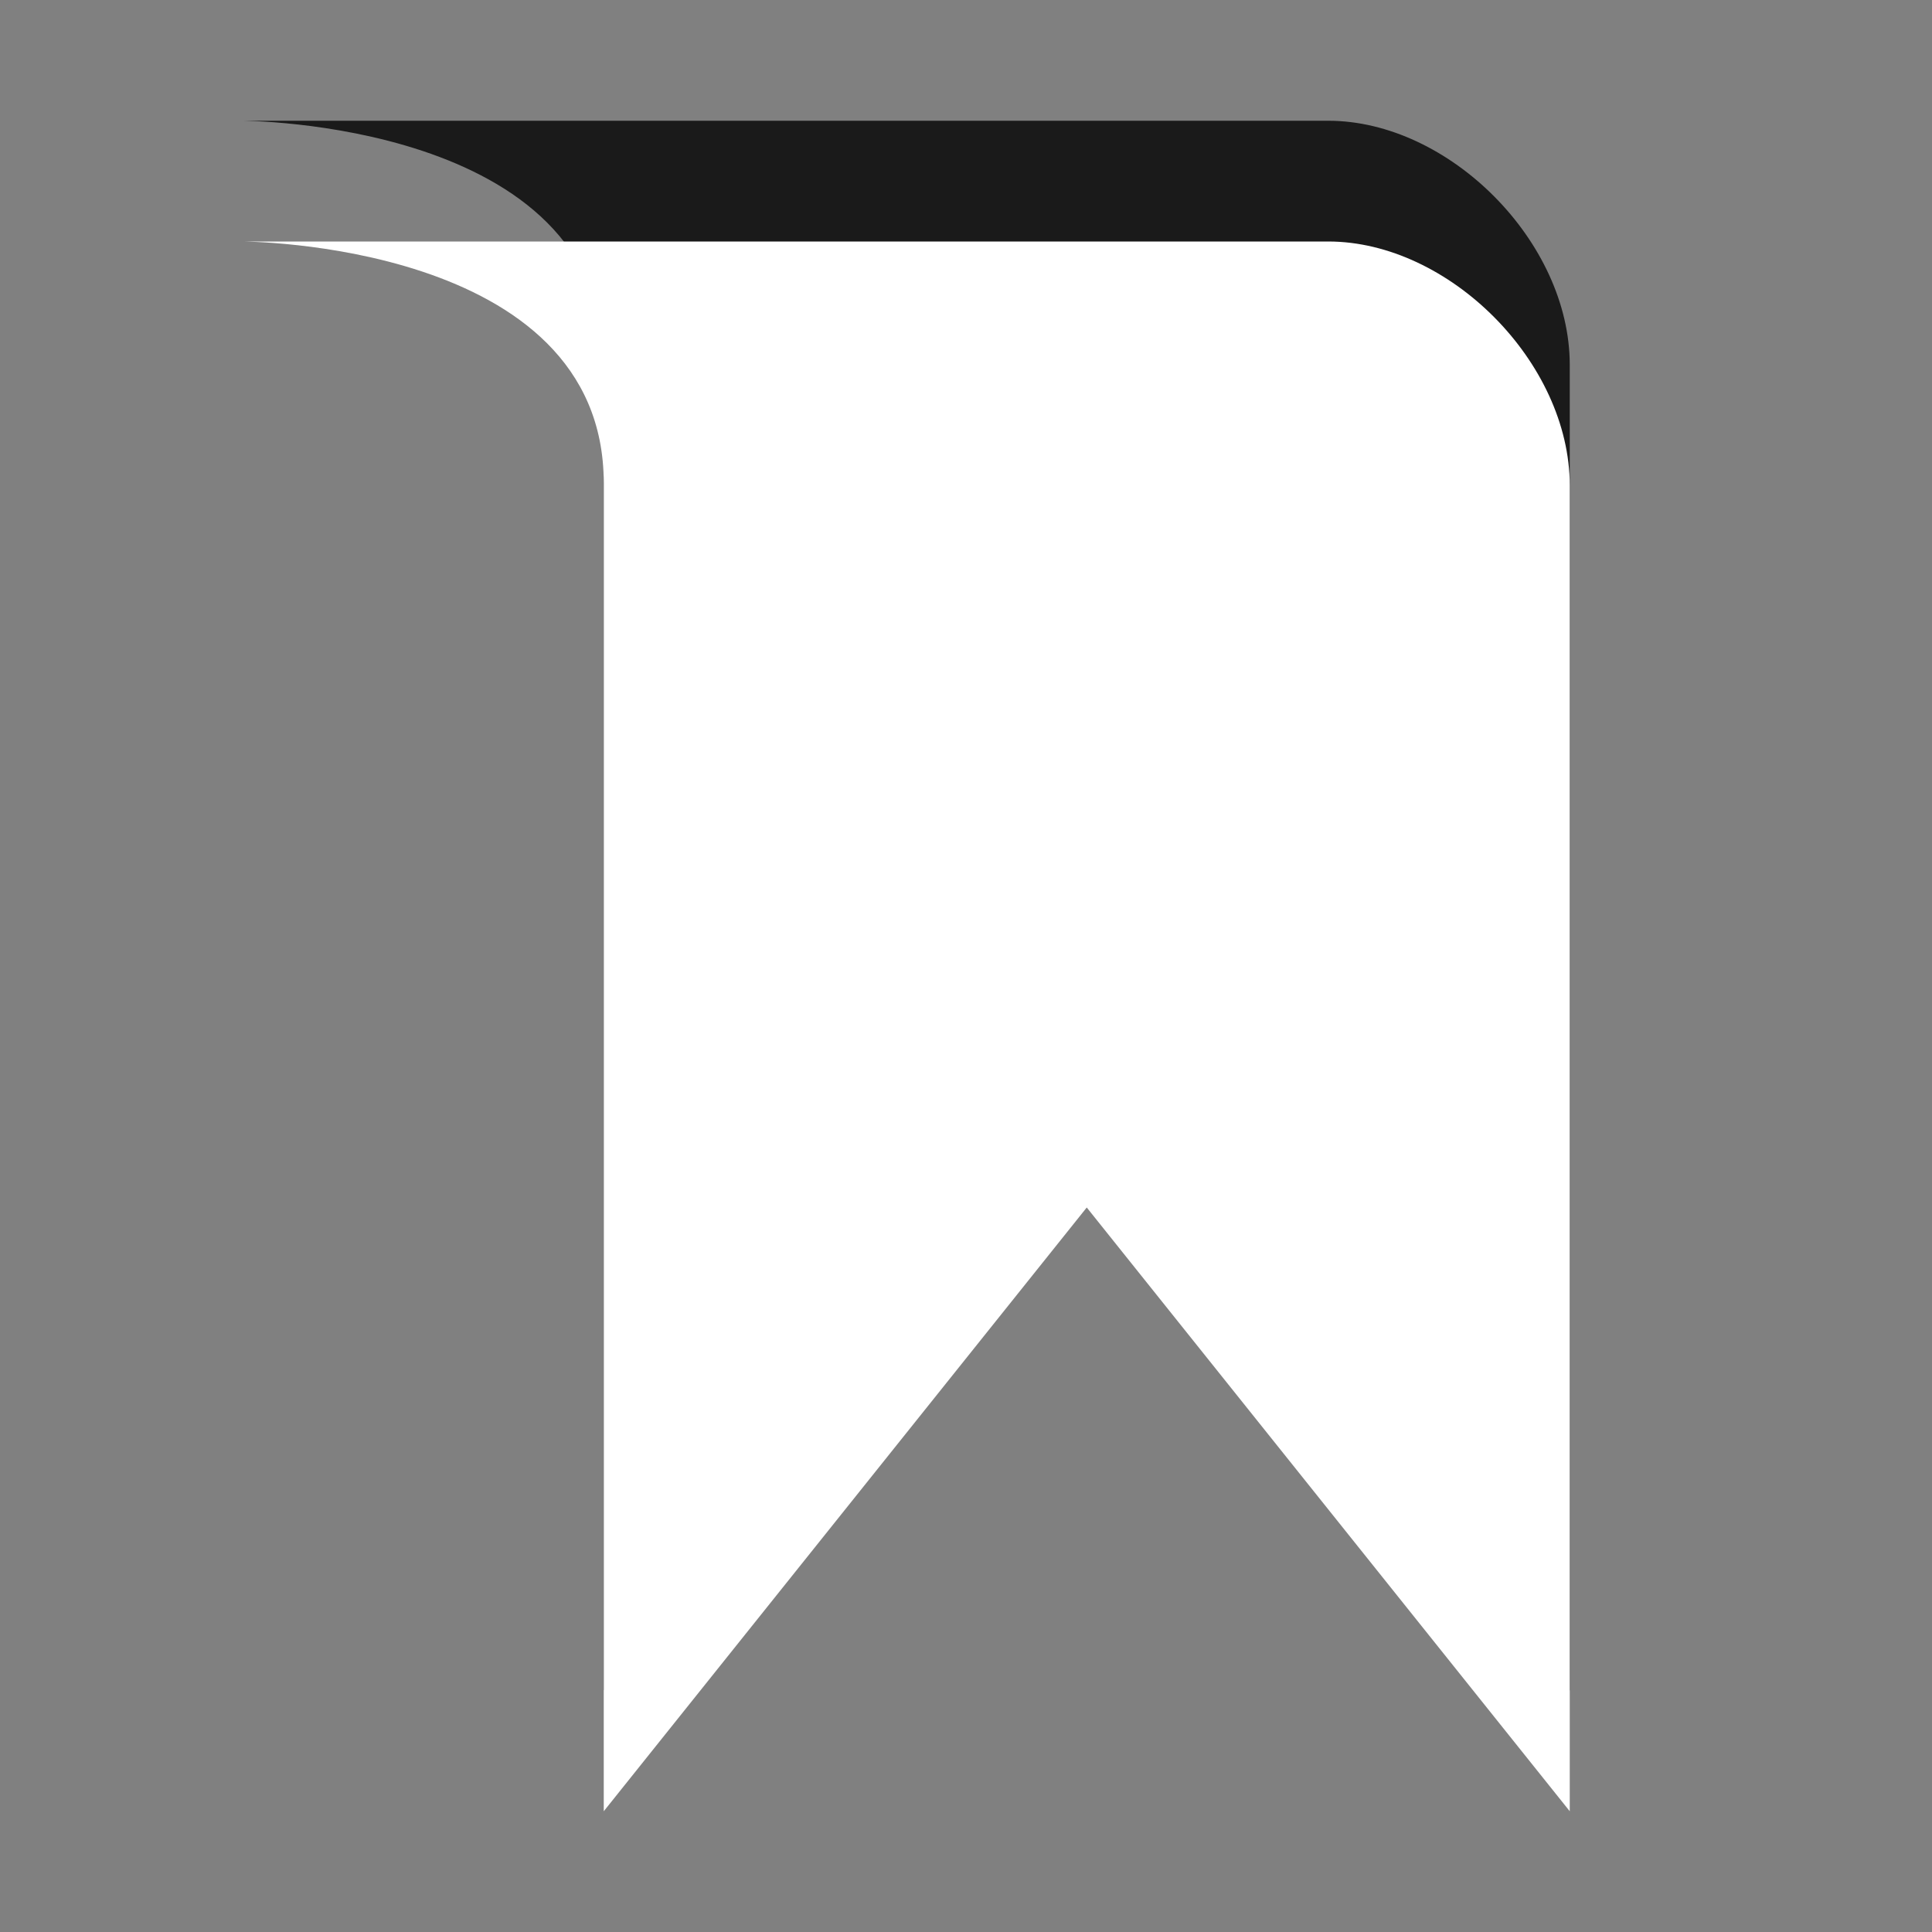 <?xml version="1.0" encoding="utf-8"?>
<!-- Generator: Adobe Illustrator 15.1.0, SVG Export Plug-In . SVG Version: 6.00 Build 0)  -->
<!DOCTYPE svg PUBLIC "-//W3C//DTD SVG 1.1//EN" "http://www.w3.org/Graphics/SVG/1.1/DTD/svg11.dtd">
<svg version="1.1" id="Ebene_1" xmlns="http://www.w3.org/2000/svg" xmlns:xlink="http://www.w3.org/1999/xlink" x="0px" y="0px" width="16px" height="16px" viewBox="0 0 16 16" enable-background="new 0 0 16 16" xml:space="preserve">
	<rect x="0" y="0" width="16" height="16" fill="#808080" stroke="none"/>
	<title>Bookmark</title>
	<desc>Bookmark Icon</desc>
	
	<!--
		@author		Alexander Ebert
		@copyright	2001-2012 WoltLab GmbH 
		@license	GNU Lesser General Public License <http://opensource.org/licenses/lgpl-license.php> 
	--> 
	
	<defs>
		<style type="text/css">
			<![CDATA[
				.surface { fill: #fff; }
				.shadow { fill: #000; }
			]]>
		</style>
	</defs>
	
	<g id="IconBookmark">
		<path class="shadow" transform="translate(-0.5 -1)" opacity=".8" d="M11.5,2h-9c0,0,3,0,3,2v11l4-5l4,5V4.021C13.5,3,12.5,2,11.5,2z"/>
		<path class="surface" transform="translate(-0.5 1)" d="M11.5,1h-9c0,0,3,0,3,2v11l4-5l4,5V3.021C13.5,2,12.5,1,11.5,1z"/>
	</g>
</svg>
